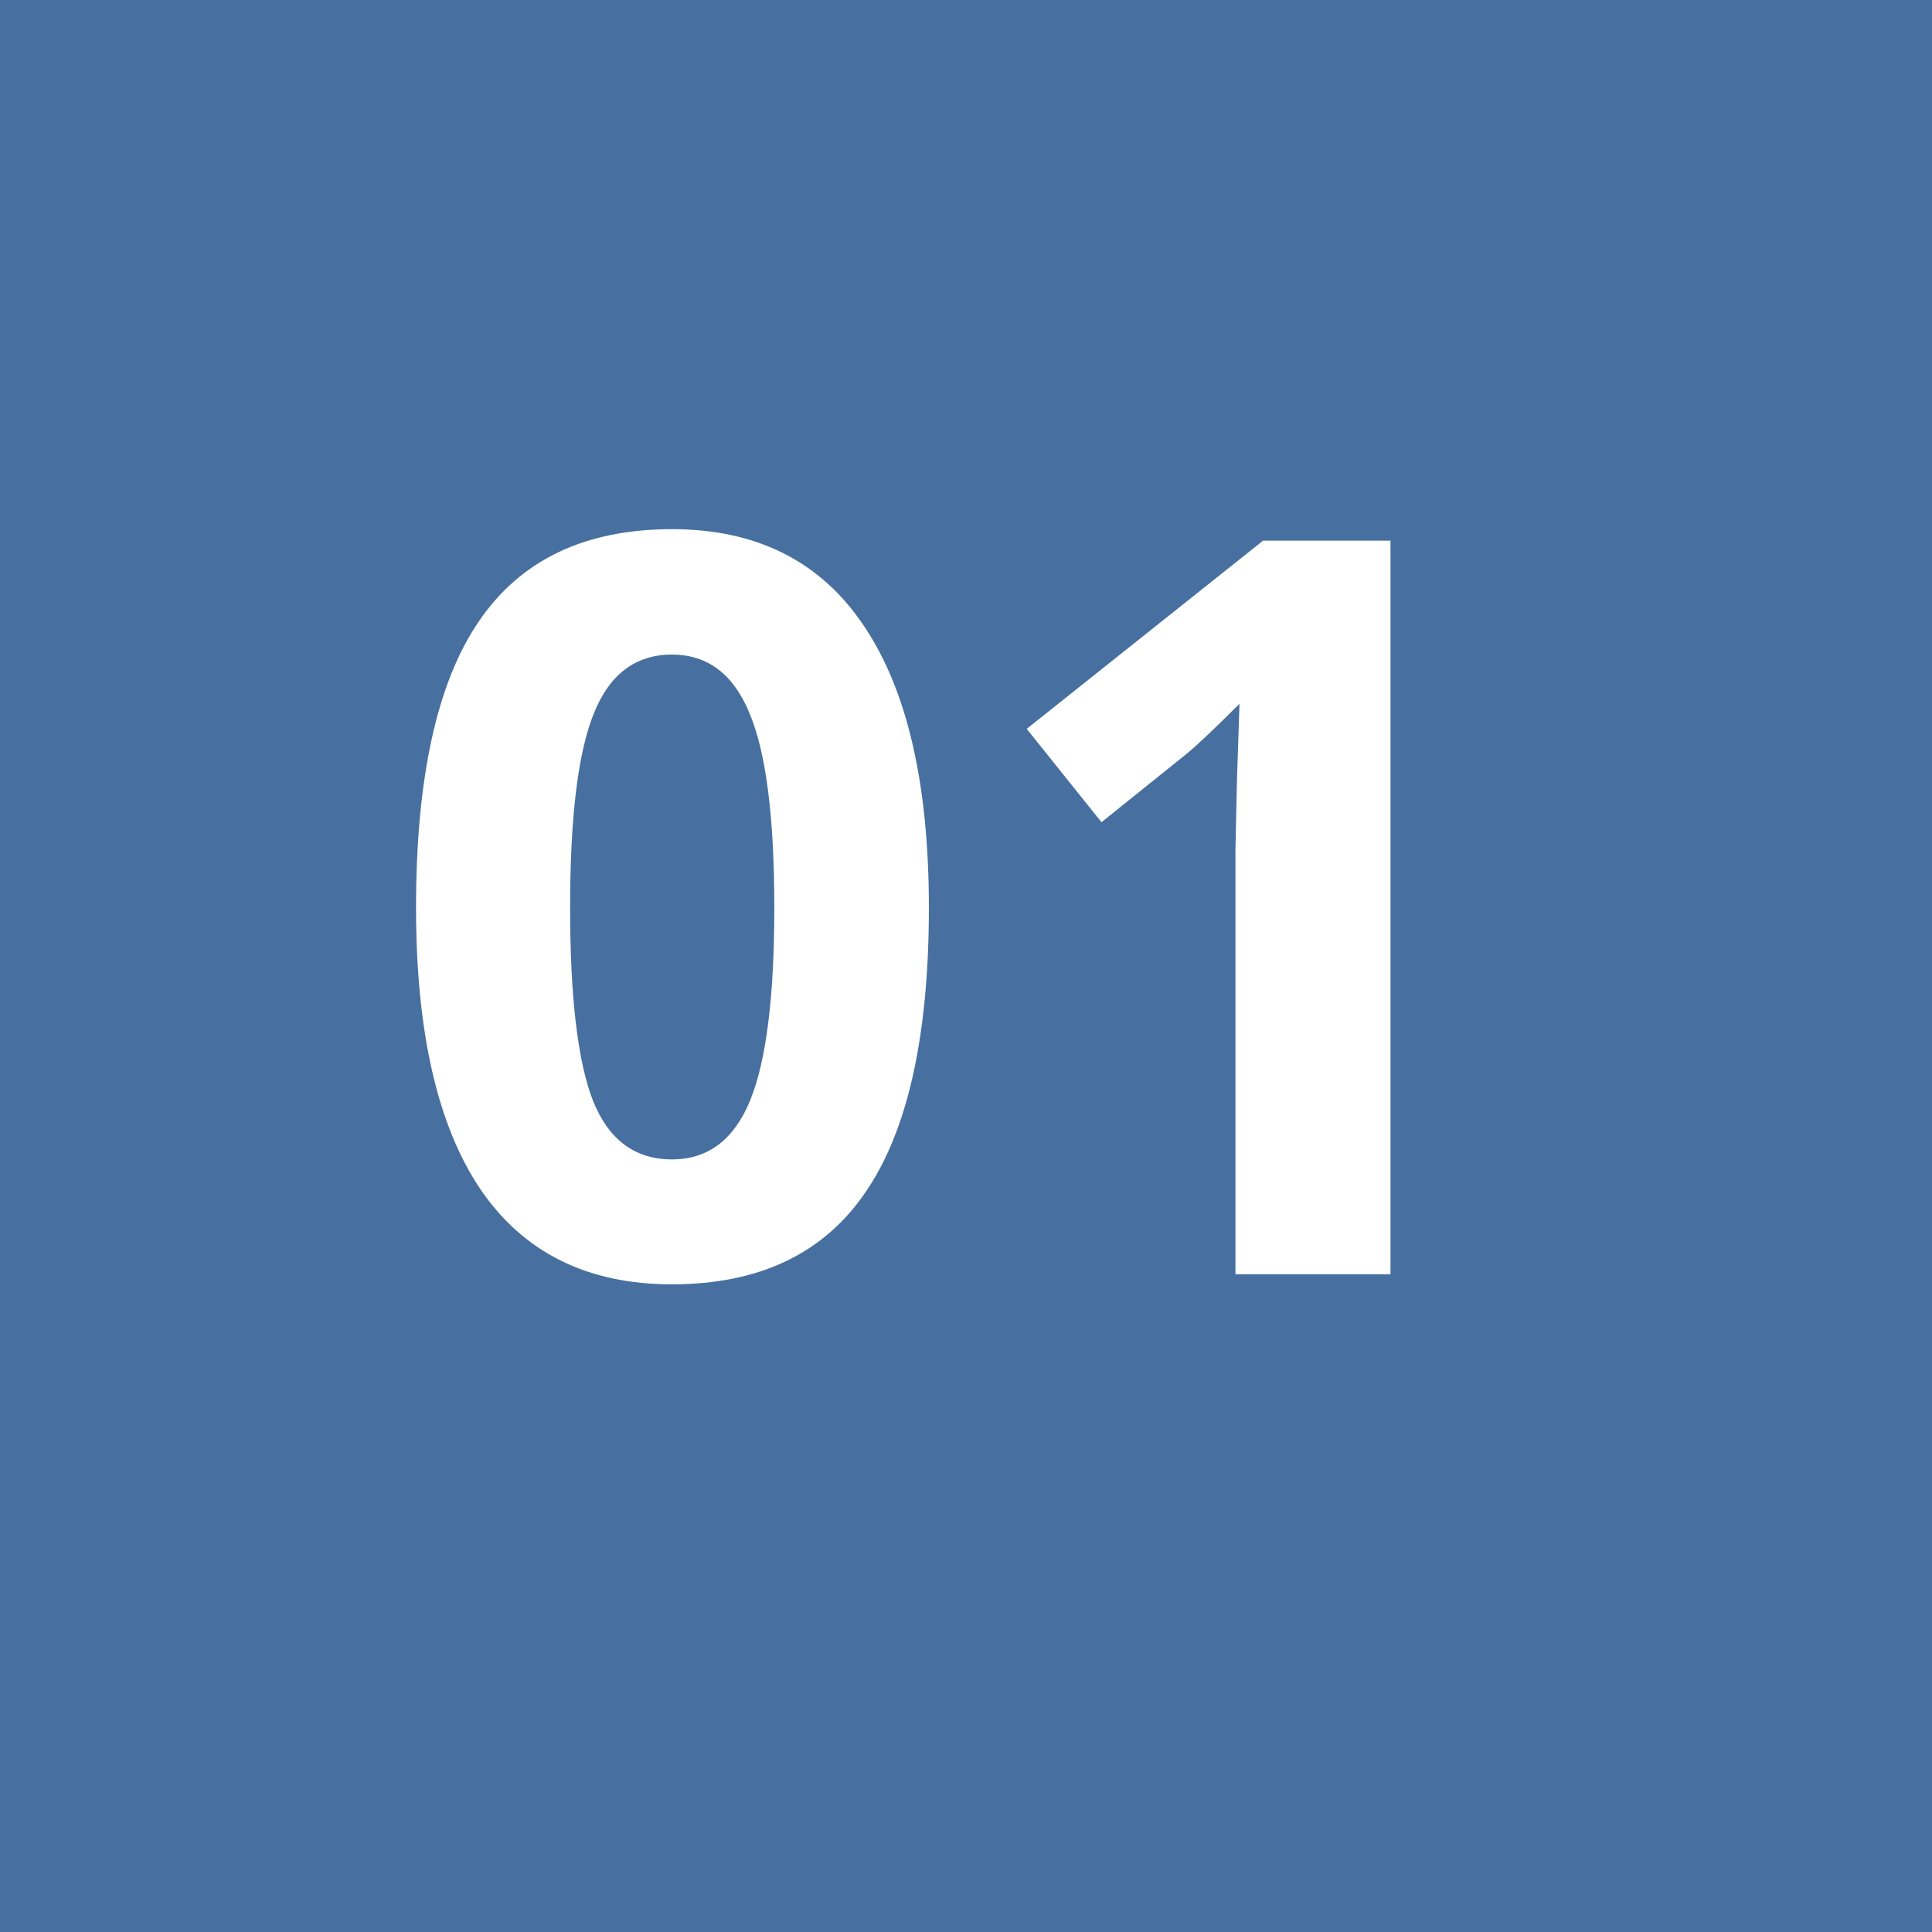 <svg width="47" height="47" viewBox="0 0 47 47" fill="none" xmlns="http://www.w3.org/2000/svg">
<rect width="47" height="47" fill="#4770A0"/>
<path d="M22.597 22.077C22.597 25.194 22.084 27.501 21.059 28.998C20.041 30.495 18.471 31.244 16.347 31.244C14.288 31.244 12.733 30.471 11.684 28.925C10.642 27.379 10.121 25.096 10.121 22.077C10.121 18.927 10.63 16.608 11.647 15.119C12.664 13.621 14.231 12.873 16.347 12.873C18.406 12.873 19.96 13.654 21.01 15.216C22.068 16.779 22.597 19.066 22.597 22.077ZM13.869 22.077C13.869 24.266 14.056 25.836 14.43 26.789C14.813 27.733 15.451 28.205 16.347 28.205C17.226 28.205 17.86 27.724 18.251 26.764C18.642 25.804 18.837 24.241 18.837 22.077C18.837 19.887 18.637 18.317 18.239 17.365C17.848 16.404 17.217 15.924 16.347 15.924C15.46 15.924 14.825 16.404 14.442 17.365C14.06 18.317 13.869 19.887 13.869 22.077ZM33.827 31H30.055V20.673L30.092 18.976L30.153 17.121C29.526 17.747 29.091 18.158 28.847 18.354L26.796 20.002L24.977 17.731L30.727 13.153H33.827V31Z" fill="white"/>
</svg>
